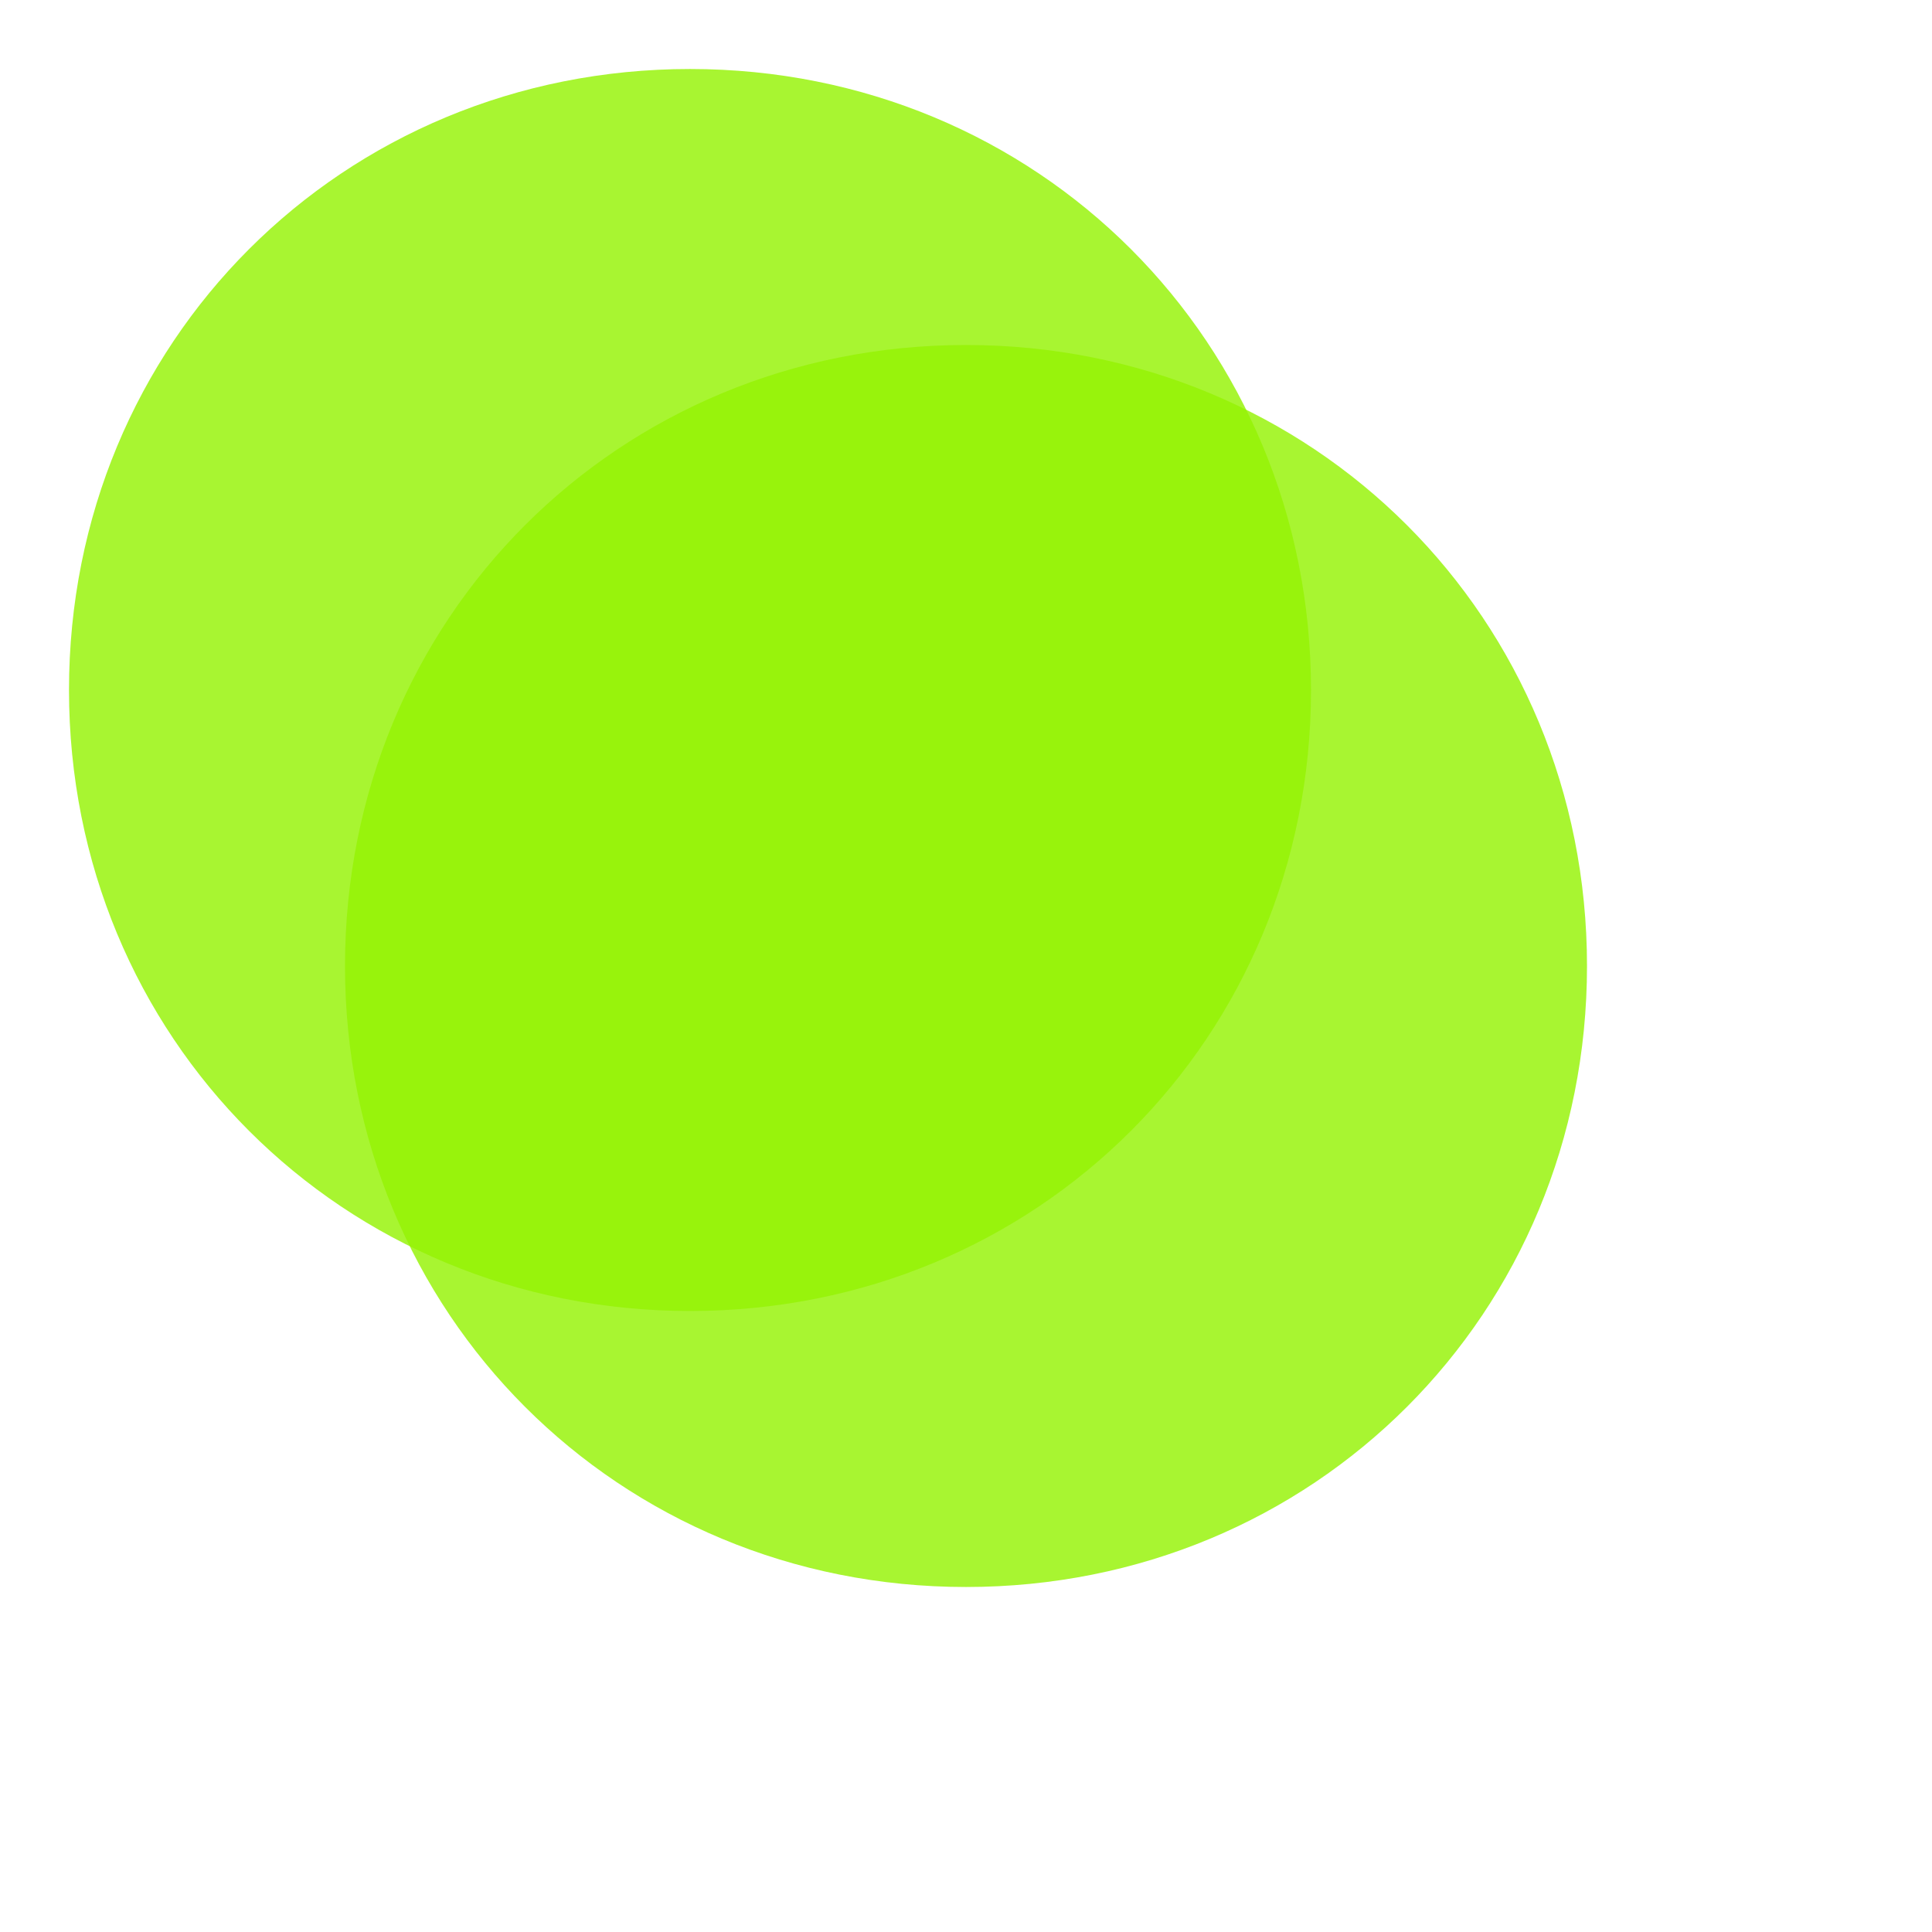 ﻿<?xml version="1.0" encoding="utf-8"?>
<svg version="1.1" xmlns:xlink="http://www.w3.org/1999/xlink" width="14px" height="14px" xmlns="http://www.w3.org/2000/svg">
  <defs>
    <filter x="64px" y="44px" width="14px" height="14px" filterUnits="userSpaceOnUse" id="filter45">
      <feOffset dx="2" dy="2" in="SourceAlpha" result="shadowOffsetInner" />
      <feGaussianBlur stdDeviation="1" in="shadowOffsetInner" result="shadowGaussian" />
      <feComposite in2="shadowGaussian" operator="atop" in="SourceAlpha" result="shadowComposite" />
      <feColorMatrix type="matrix" values="0 0 0 0 0.584  0 0 0 0 0.949  0 0 0 0 0.016  0 0 0 0.82 0  " in="shadowComposite" />
    </filter>
    <g id="widget46">
      <path d="M 69 44.5  C 71.52 44.5  73.5 46.48  73.5 49  C 73.5 51.52  71.52 53.5  69 53.5  C 66.48 53.5  64.5 51.52  64.5 49  C 64.5 46.48  66.48 44.5  69 44.5  Z " fill-rule="nonzero" fill="#95f204" stroke="none" fill-opacity="0.82" />
    </g>
  </defs>
  <g transform="matrix(1 0 0 1 -64 -44 )">
    <use xlink:href="#widget46" filter="url(#filter45)" />
    <use xlink:href="#widget46" />
  </g>
</svg>